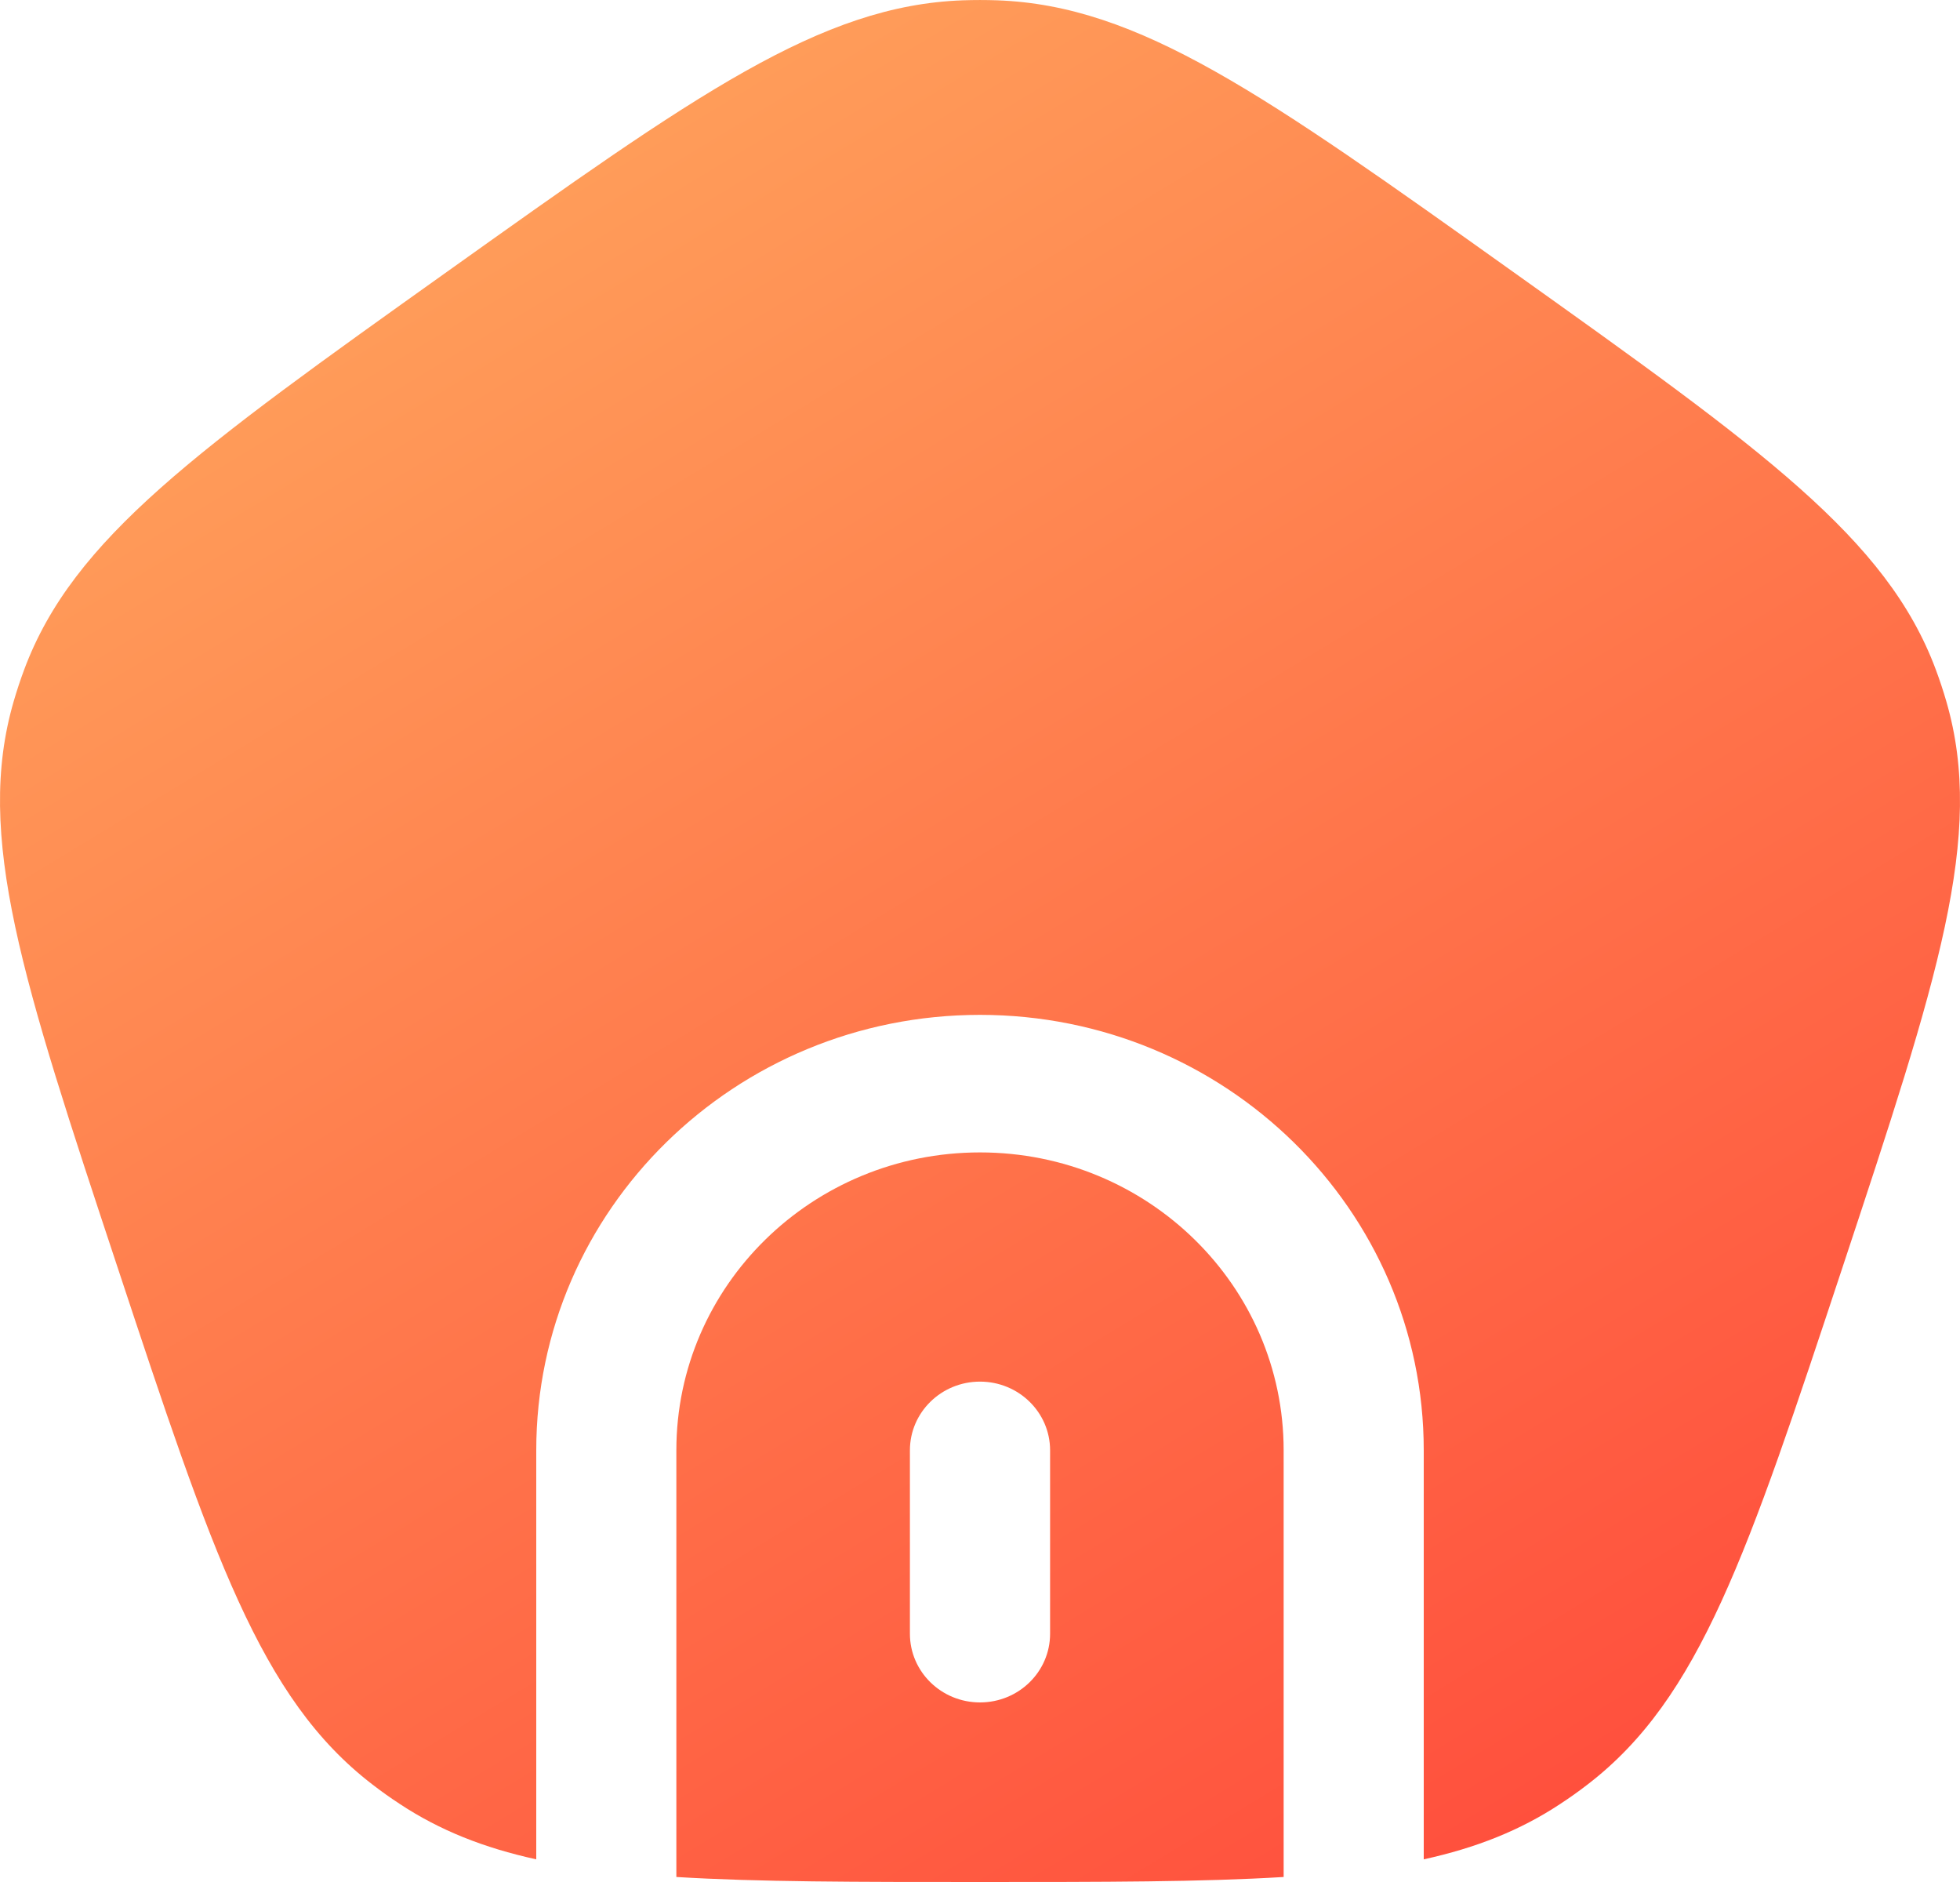 <svg width="25" height="24" viewBox="0 0 25 24" fill="none" xmlns="http://www.w3.org/2000/svg">
<path d="M5.7 3.467C2.522 5.732 0.933 6.865 0.309 8.538C0.259 8.672 0.214 8.808 0.174 8.946C-0.323 10.659 0.284 12.492 1.498 16.157C2.711 19.822 3.318 21.655 4.747 22.754C4.862 22.843 4.98 22.927 5.101 23.006C5.609 23.341 6.169 23.564 6.84 23.711V18.495C6.84 15.428 9.374 12.942 12.5 12.942C15.626 12.942 18.16 15.428 18.16 18.495V23.711C18.831 23.564 19.391 23.341 19.899 23.006C20.02 22.927 20.138 22.843 20.253 22.754C21.682 21.655 22.289 19.822 23.503 16.157C24.716 12.492 25.323 10.659 24.826 8.946C24.786 8.808 24.741 8.672 24.691 8.538C24.067 6.865 22.478 5.732 19.3 3.467C16.122 1.202 14.533 0.069 12.718 0.004C12.573 -0.001 12.427 -0.001 12.282 0.004C10.467 0.069 8.878 1.202 5.7 3.467Z" fill="url(#paint0_linear_1_2766)"/>
<path fill-rule="evenodd" clip-rule="evenodd" d="M16.373 23.936V18.495C16.373 16.397 14.639 14.696 12.5 14.696C10.361 14.696 8.627 16.397 8.627 18.495V23.936C9.667 24 10.926 24 12.5 24C14.074 24 15.333 24 16.373 23.936ZM13.394 18.495C13.394 18.011 12.994 17.619 12.5 17.619C12.006 17.619 11.606 18.011 11.606 18.495V20.834C11.606 21.318 12.006 21.71 12.5 21.71C12.994 21.71 13.394 21.318 13.394 20.834V18.495Z" fill="url(#paint1_linear_1_2766)"/>
<defs>
<linearGradient id="paint0_linear_1_2766" x1="3.472" y1="-1.333" x2="19.183" y2="24.579" gradientUnits="userSpaceOnUse">
<stop stop-color="#FFAC5F"/>
<stop offset="1" stop-color="#FF4D3C"/>
</linearGradient>
<linearGradient id="paint1_linear_1_2766" x1="3.472" y1="-1.333" x2="19.183" y2="24.579" gradientUnits="userSpaceOnUse">
<stop stop-color="#FFAC5F"/>
<stop offset="1" stop-color="#FF4D3C"/>
</linearGradient>
</defs>
</svg>
